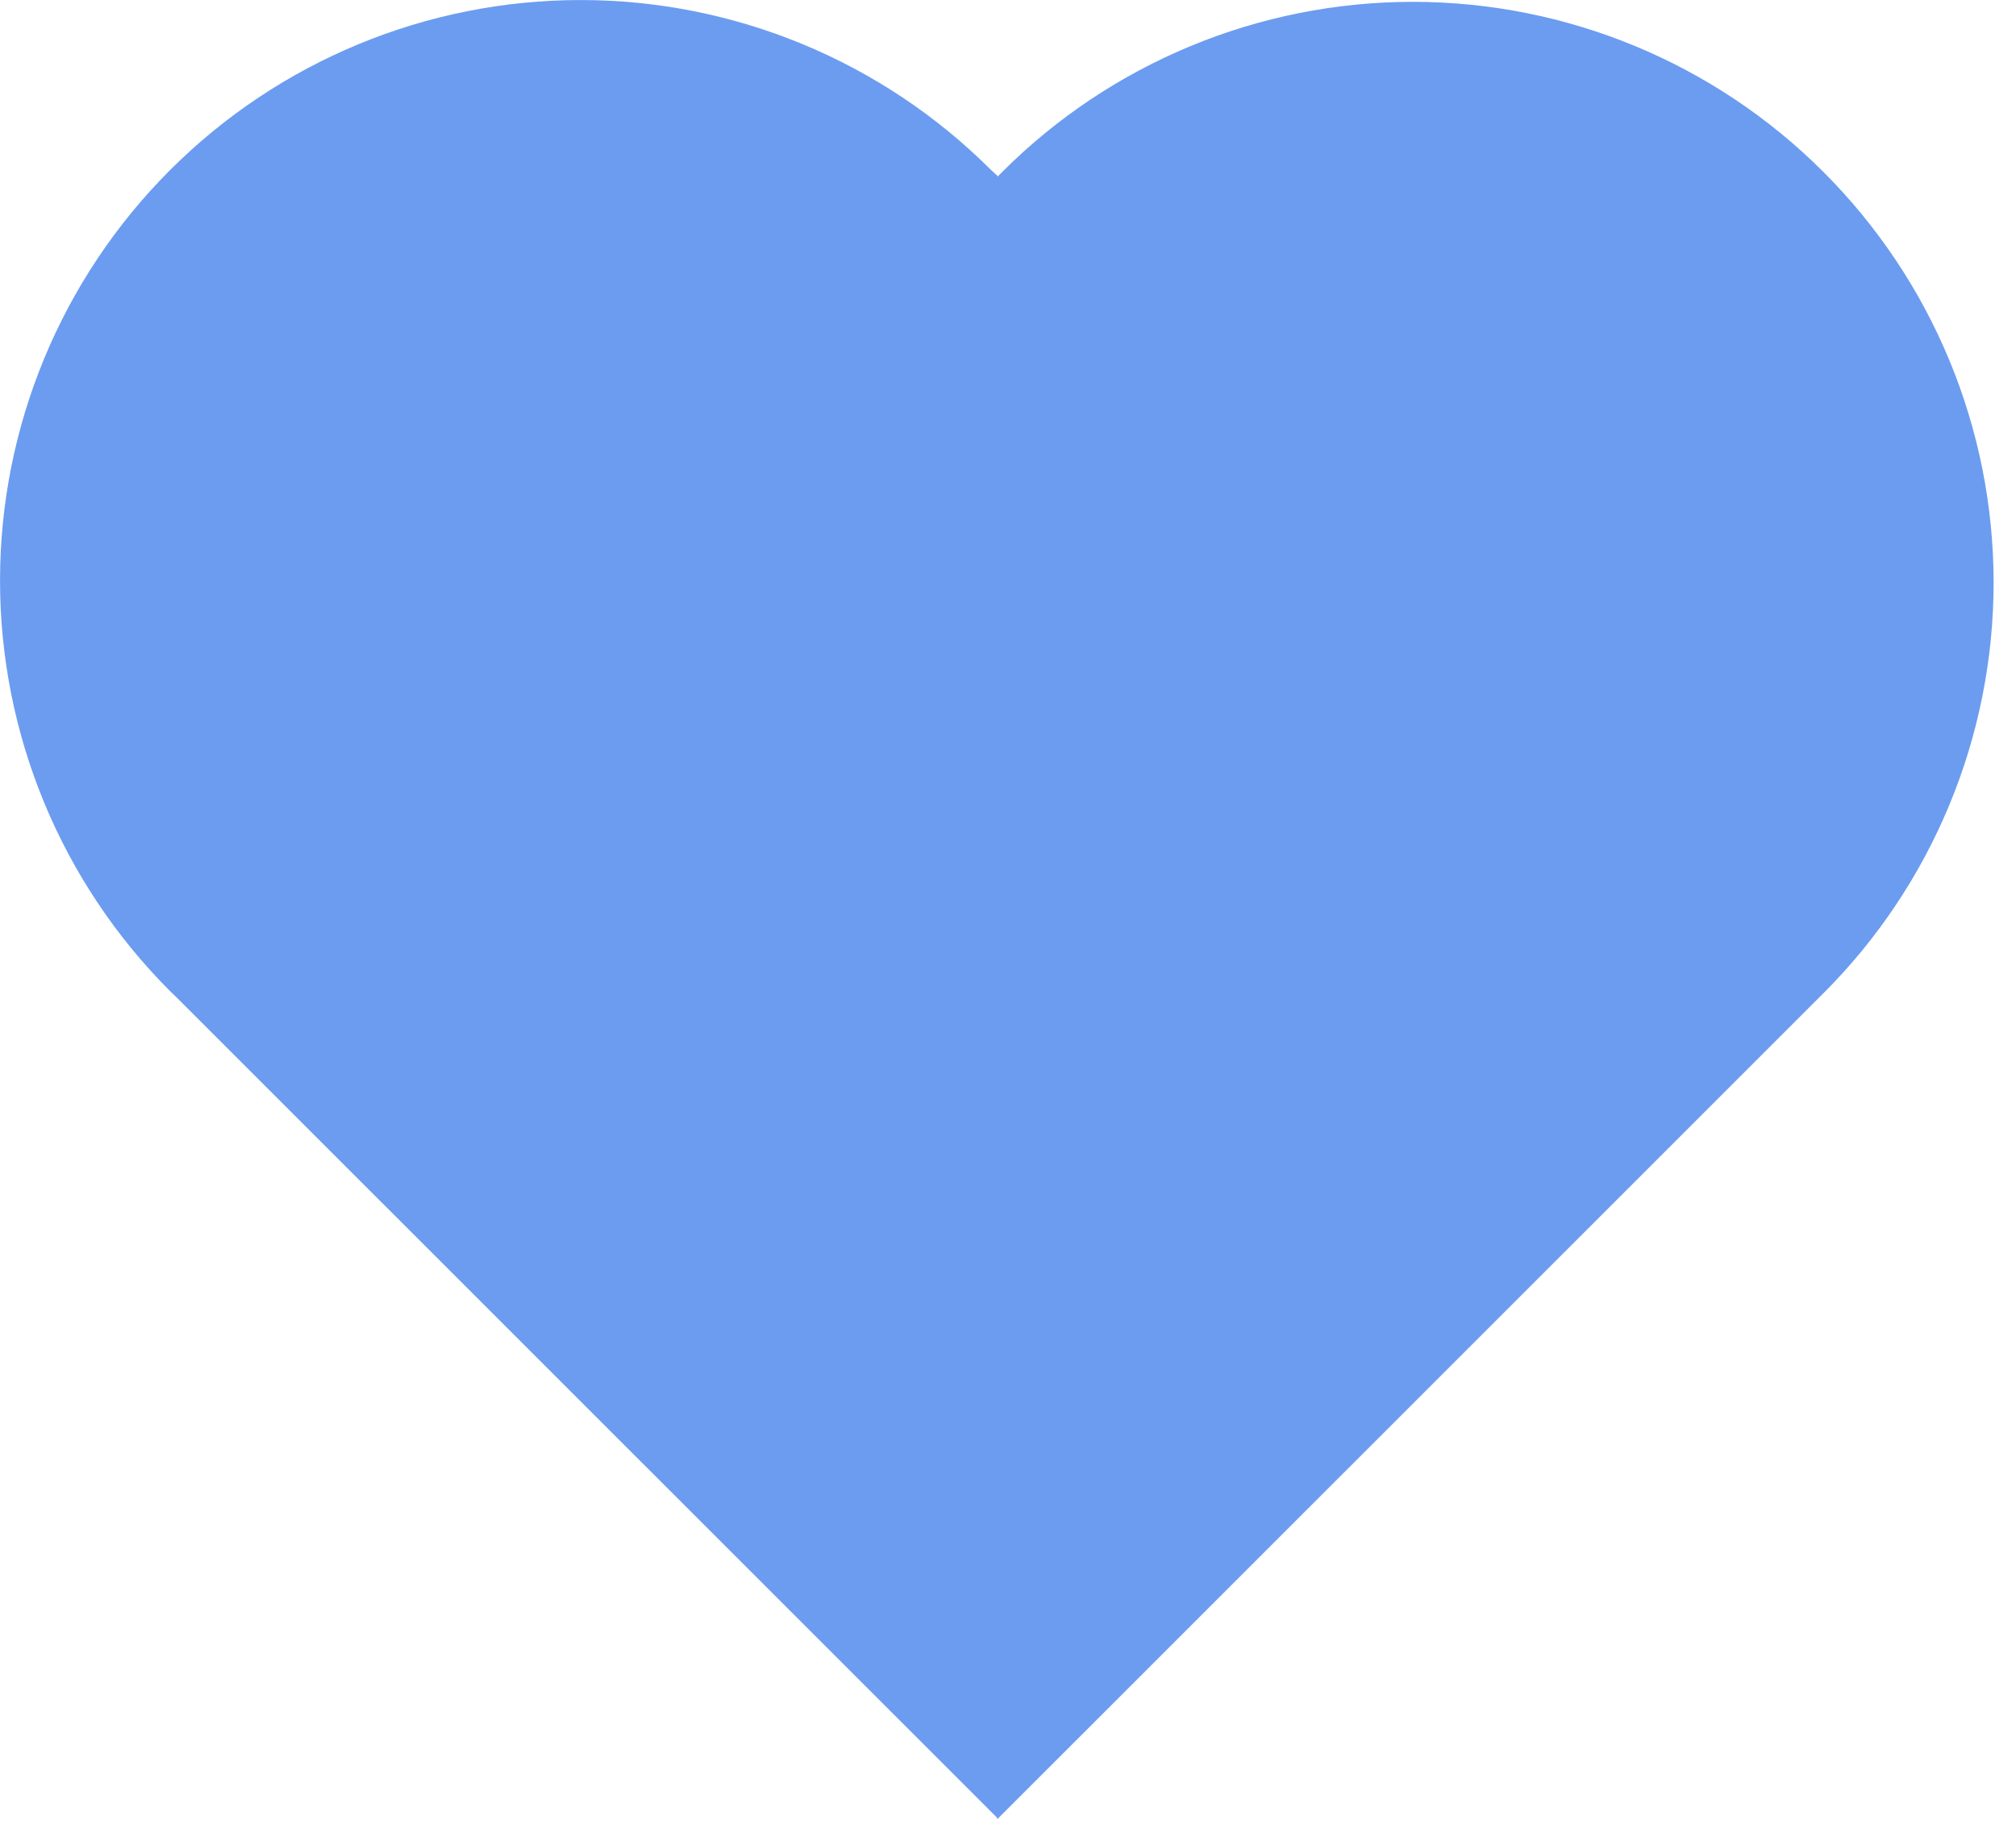 <svg width="59" height="54" viewBox="0 0 59 54" fill="none" xmlns="http://www.w3.org/2000/svg">
    <g clip-path="url(#clip0_1_513)">
        <path d="M29.006 4.977C25.82 1.791 21.498 0.001 16.992 0.001C12.486 0.001 8.164 1.791 4.977 4.977V4.977C1.791 8.164 0.001 12.486 0.001 16.992C0.001 21.498 1.791 25.82 4.977 29.007L5.182 29.205L29.193 53.211V5.147L29.006 4.977Z" fill="#6B9CF0"/>
        <path d="M53.362 5.03C50.176 1.844 45.854 0.054 41.348 0.054C36.842 0.054 32.52 1.844 29.333 5.03L29.182 5.182V53.246L53.368 29.065C54.947 27.487 56.198 25.613 57.052 23.551C57.906 21.488 58.345 19.278 58.345 17.046C58.344 14.814 57.904 12.604 57.049 10.542C56.194 8.481 54.941 6.608 53.362 5.03V5.03Z" fill="#6B9CF0"/>
    </g>
    <defs>
        <clipPath id="clip0_1_513">
            <rect width="58.363" height="53.24" fill="white"/>
        </clipPath>
    </defs>
</svg>
